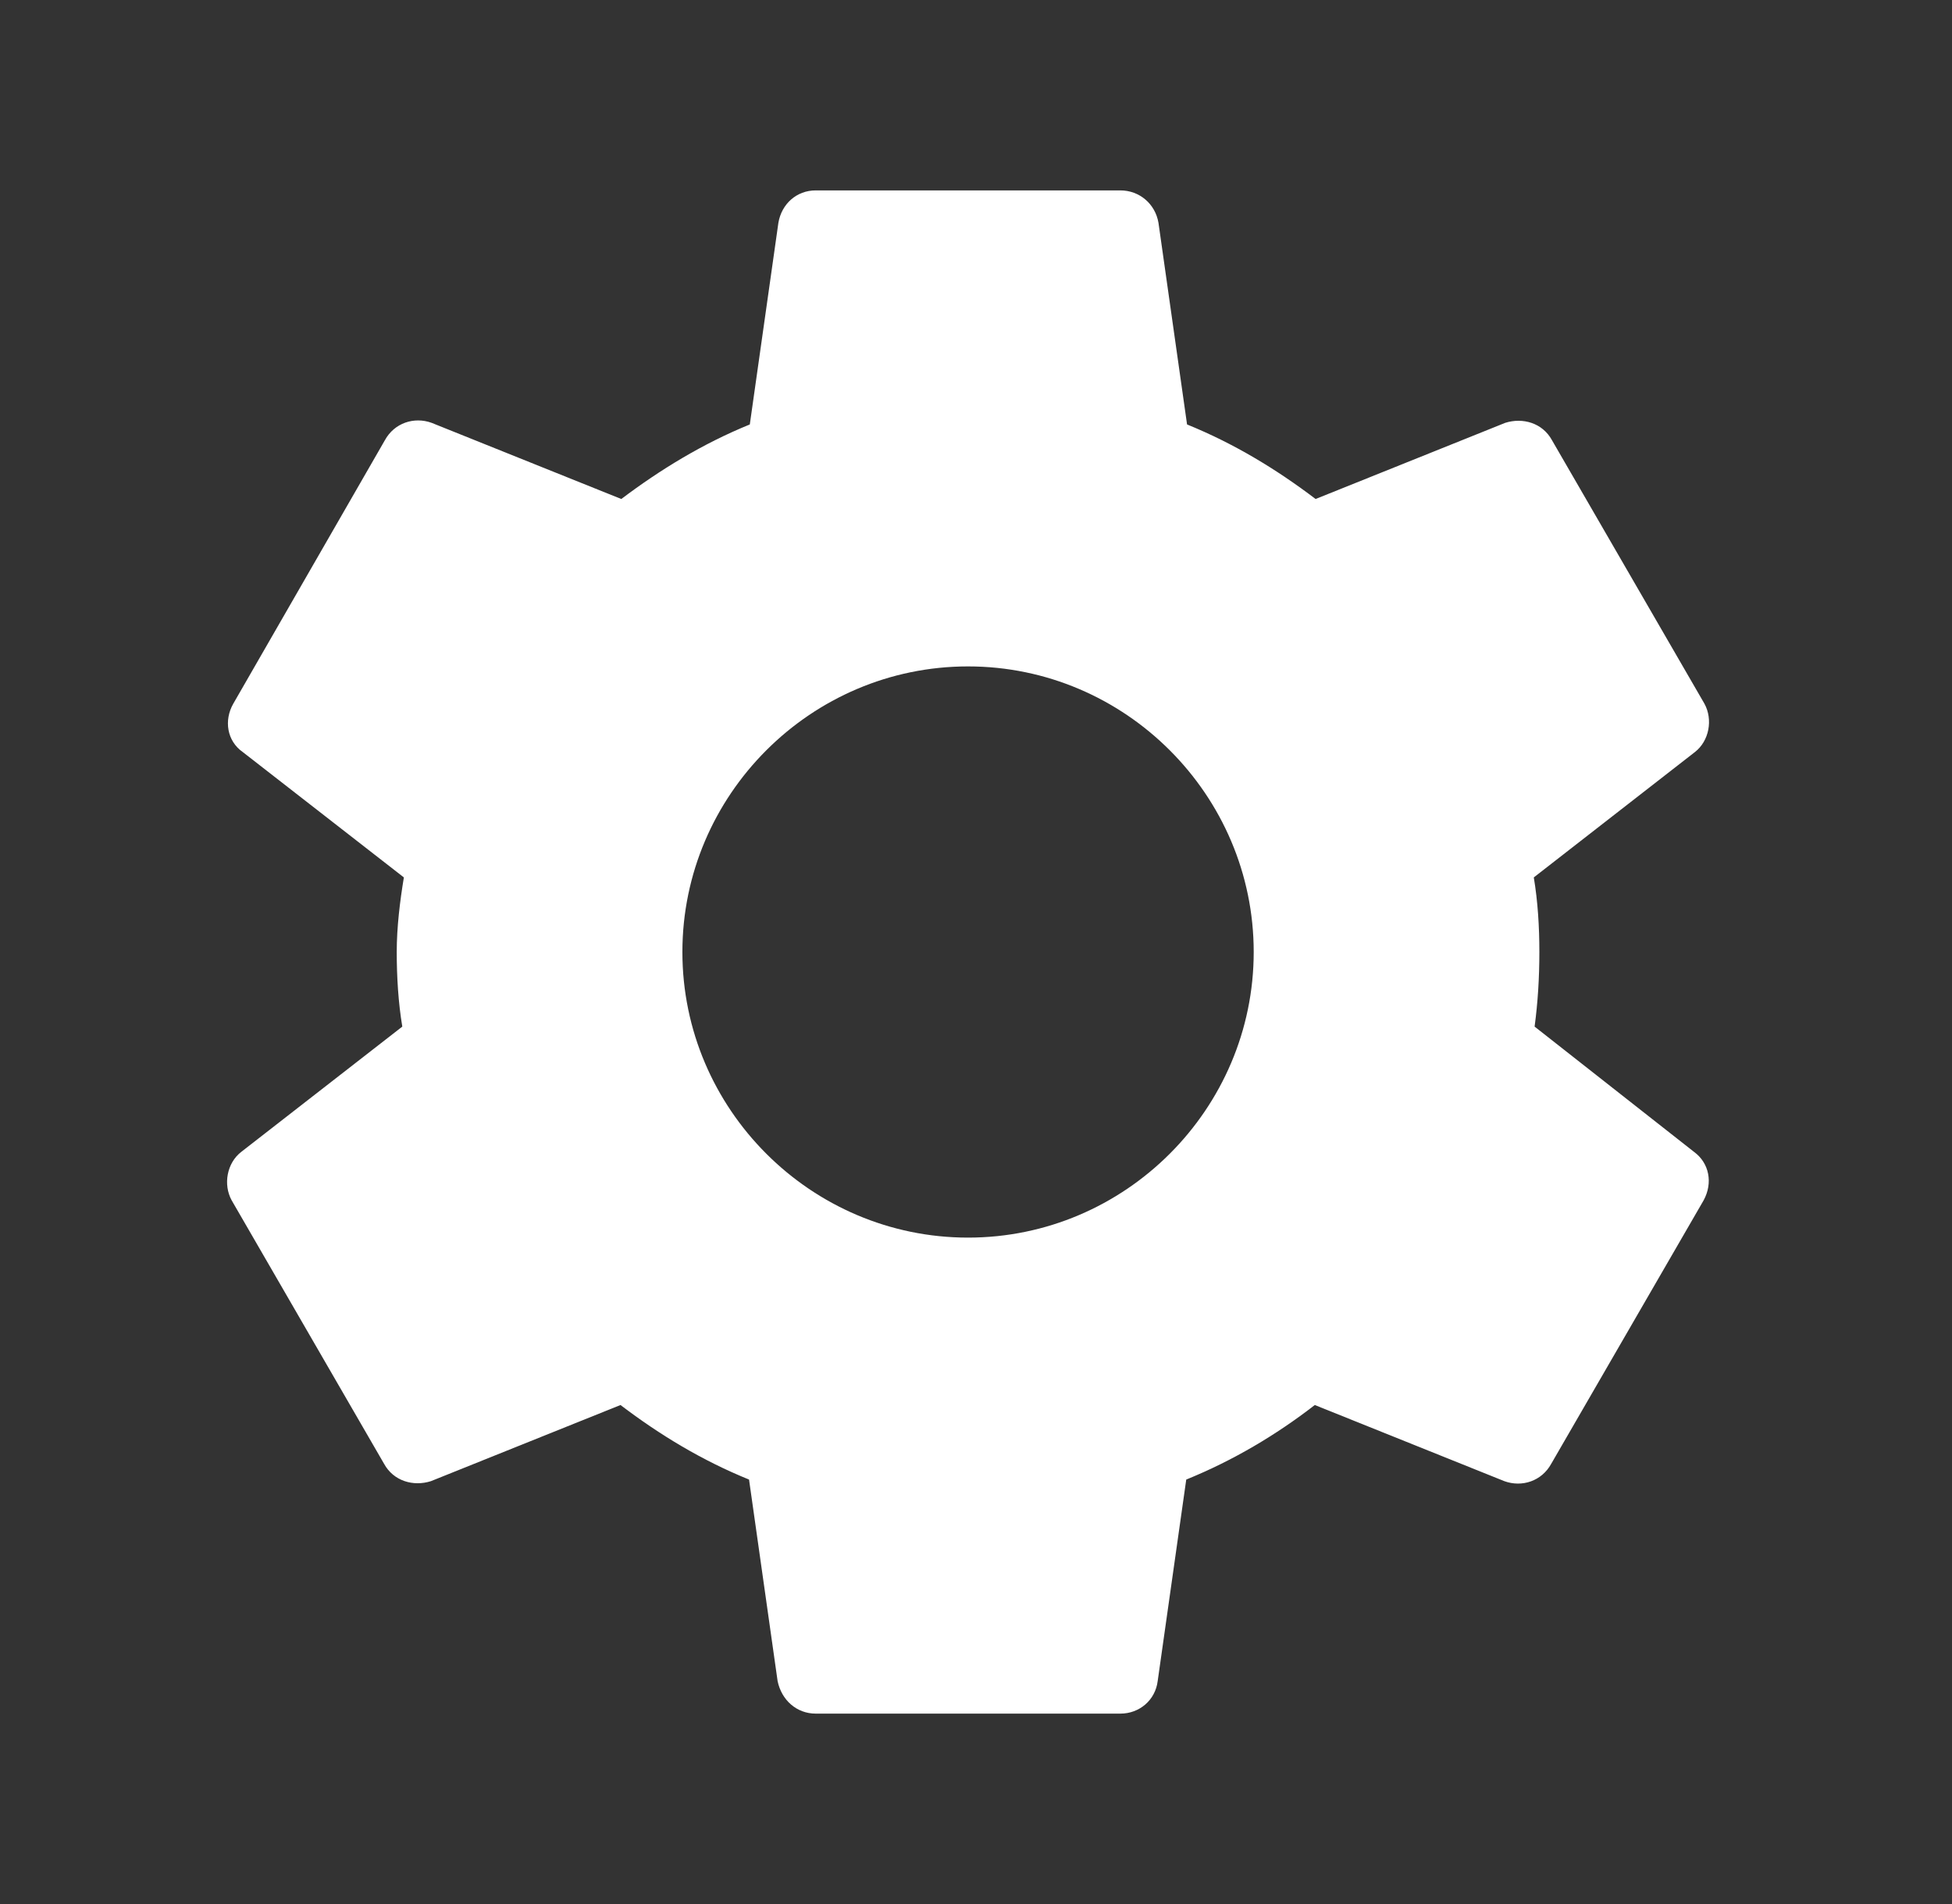 <svg width="41" height="40" viewBox="0 0 41 40" fill="none" xmlns="http://www.w3.org/2000/svg">
<rect x="0" y="0" width="41" height="40" fill="#333333" stroke="none"/>
<g clip-path="url(#clip0_997_363)">
<path d="M32.233 21.567C32.3 21.067 32.333 20.55 32.333 20C32.333 19.467 32.3 18.933 32.216 18.433L35.599 15.8C35.9 15.567 35.983 15.117 35.8 14.783L32.599 9.25C32.4 8.883 31.983 8.767 31.616 8.883L27.633 10.483C26.799 9.85 25.916 9.317 24.933 8.917L24.333 4.683C24.266 4.283 23.933 4 23.533 4H17.133C16.733 4 16.416 4.283 16.349 4.683L15.749 8.917C14.766 9.317 13.866 9.867 13.05 10.483L9.066 8.883C8.7 8.75 8.283 8.883 8.083 9.25L4.9 14.783C4.7 15.133 4.766 15.567 5.1 15.8L8.483 18.433C8.4 18.933 8.333 19.483 8.333 20C8.333 20.517 8.366 21.067 8.45 21.567L5.066 24.2C4.766 24.433 4.683 24.883 4.866 25.217L8.066 30.75C8.266 31.117 8.683 31.233 9.05 31.117L13.033 29.517C13.866 30.15 14.749 30.683 15.733 31.083L16.333 35.317C16.416 35.717 16.733 36 17.133 36H23.533C23.933 36 24.266 35.717 24.316 35.317L24.916 31.083C25.899 30.683 26.799 30.15 27.616 29.517L31.599 31.117C31.966 31.25 32.383 31.117 32.583 30.75L35.783 25.217C35.983 24.85 35.9 24.433 35.583 24.2L32.233 21.567ZM20.333 26C17.033 26 14.333 23.3 14.333 20C14.333 16.7 17.033 14 20.333 14C23.633 14 26.333 16.7 26.333 20C26.333 23.3 23.633 26 20.333 26Z" fill="white"/>
</g>
<defs>
<clipPath id="clip0_997_363">
<rect width="40" height="40" fill="white" transform="translate(0.332)"/>
</clipPath>
</defs>
</svg>
